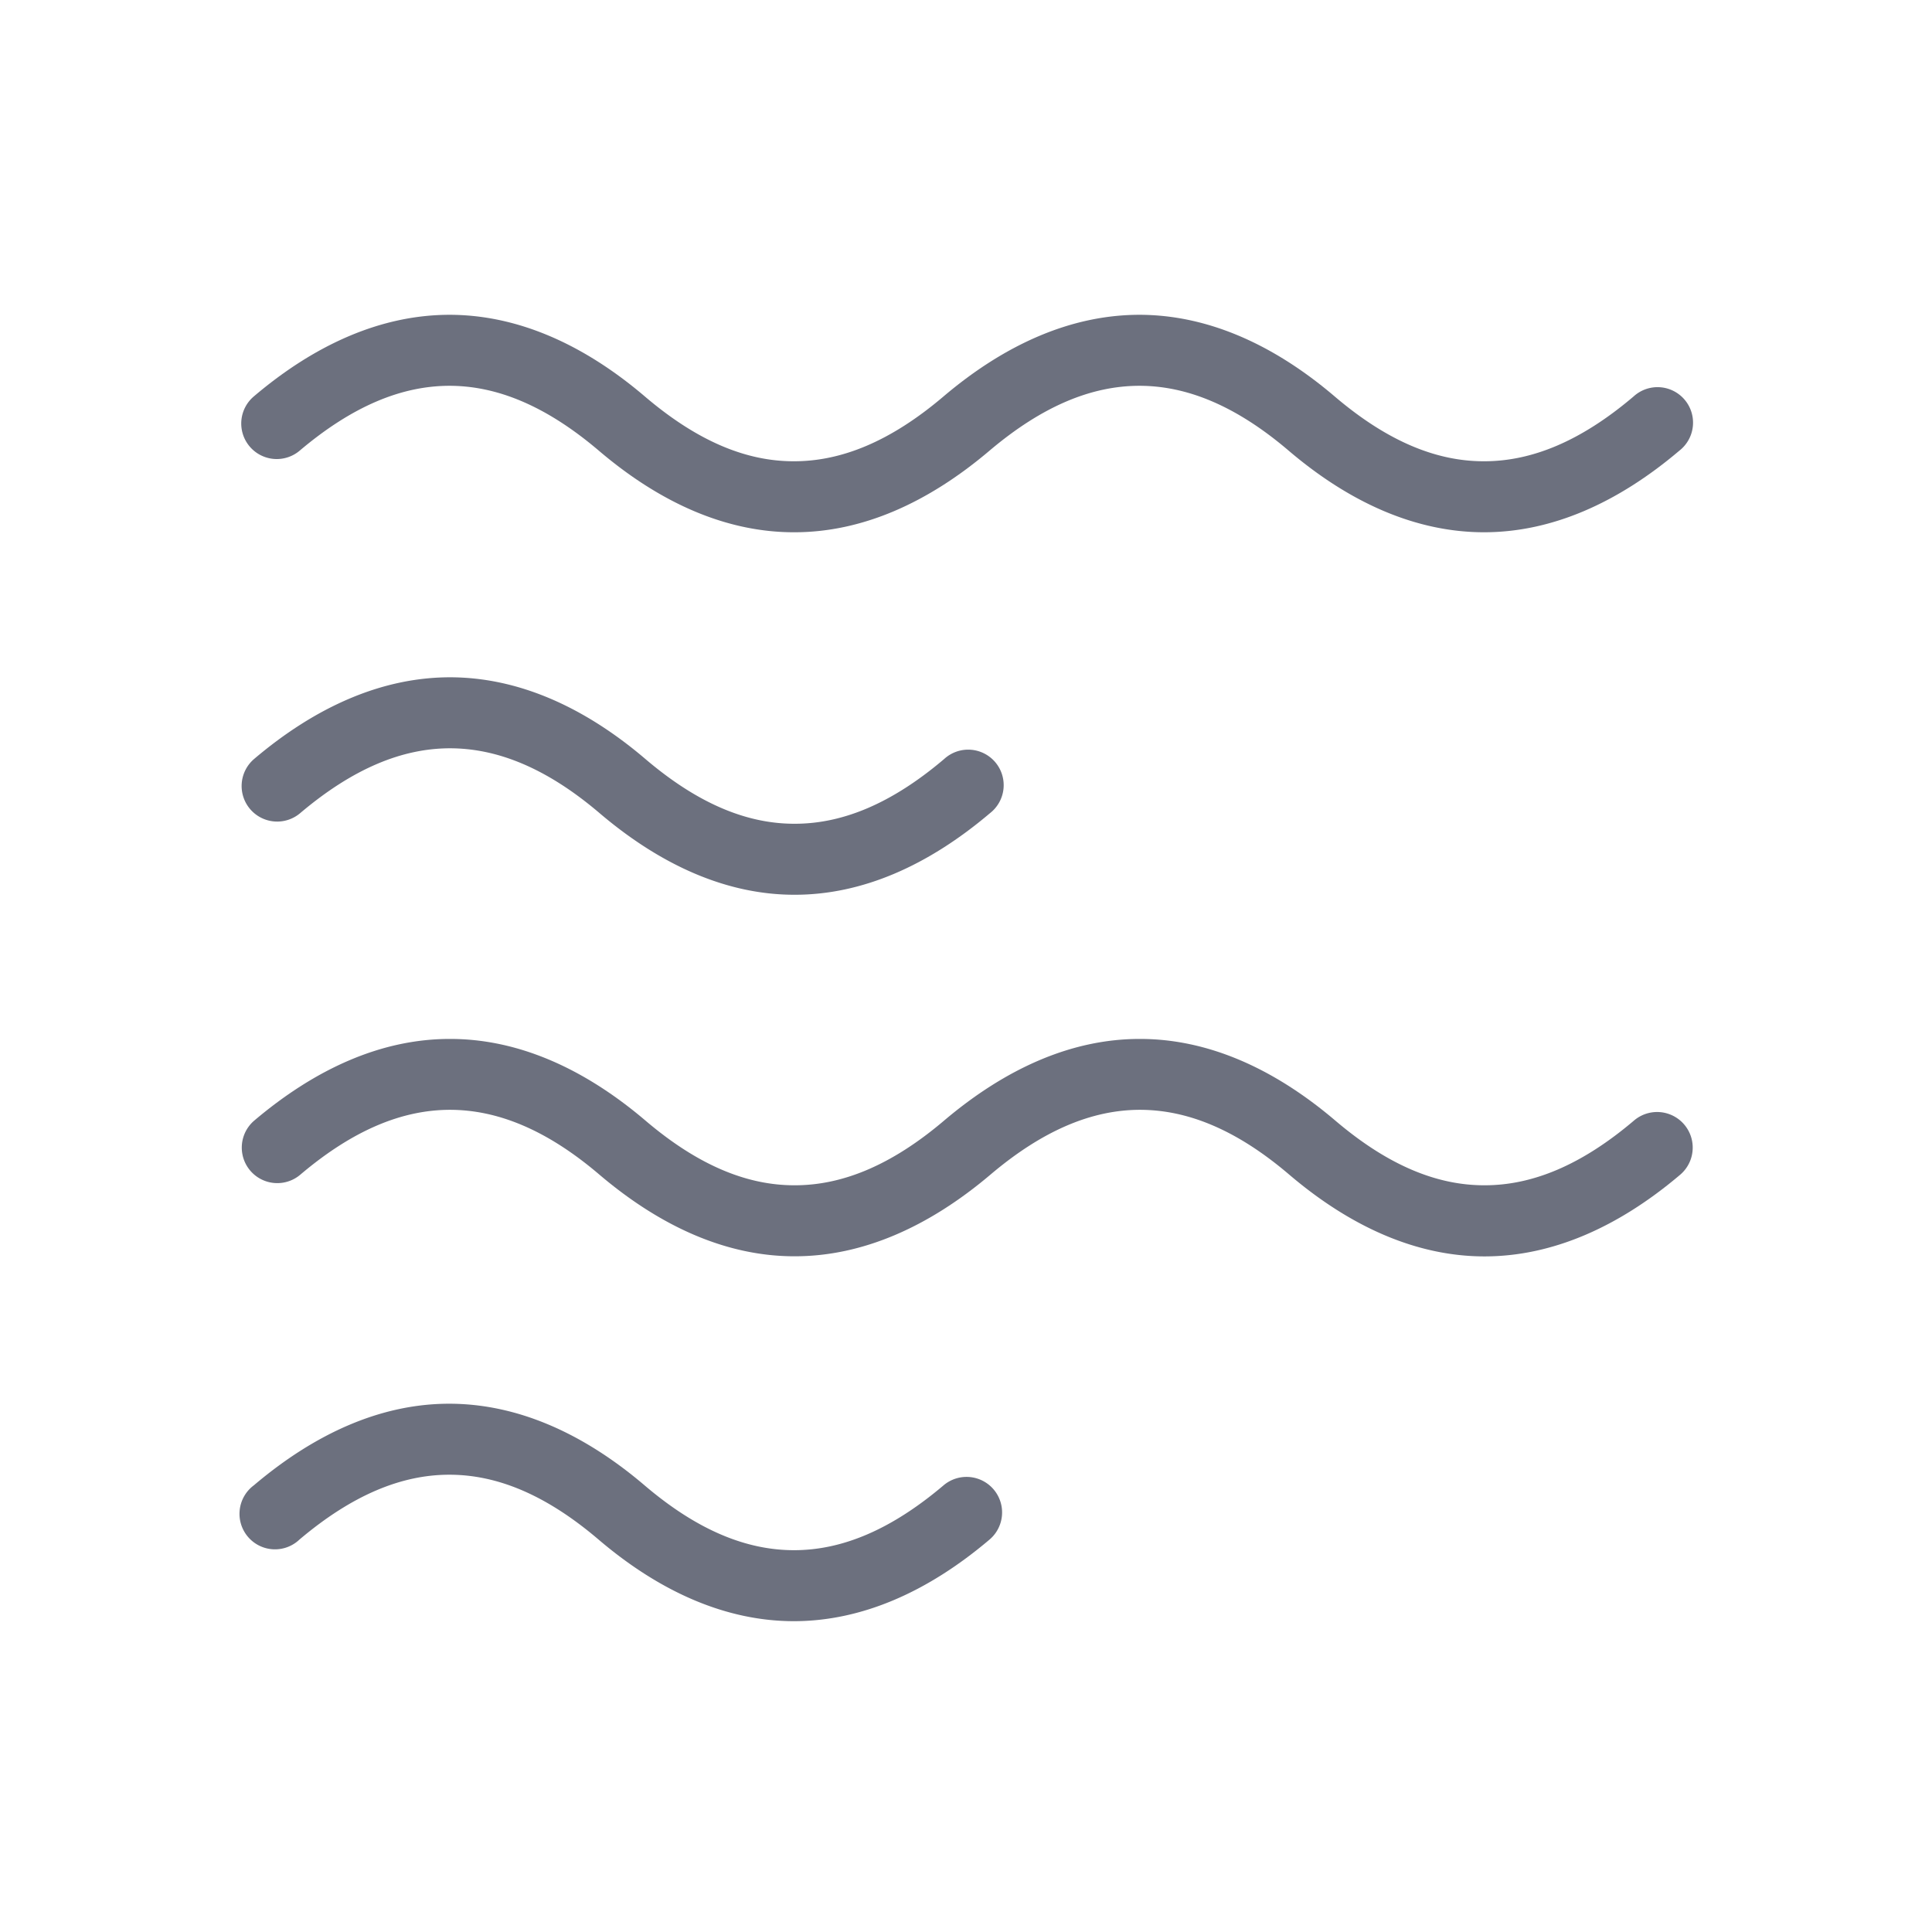 <?xml version="1.0" encoding="UTF-8" standalone="no"?>
<!-- Copyright 2000-2022 JetBrains s.r.o. and contributors. Use of this source code is governed by the Apache 2.0 license. -->

<svg
   xmlns:dc="http://purl.org/dc/elements/1.1/"
   xmlns:cc="http://creativecommons.org/ns#"
   xmlns:rdf="http://www.w3.org/1999/02/22-rdf-syntax-ns#"
   xmlns:svg="http://www.w3.org/2000/svg"
   xmlns="http://www.w3.org/2000/svg"
   xmlns:sodipodi="http://sodipodi.sourceforge.net/DTD/sodipodi-0.dtd"
   xmlns:inkscape="http://www.inkscape.org/namespaces/inkscape"
   width="16"
   height="16"
   viewBox="0 0 16 16"
   fill="none"
   id="svg2"
   version="1.1"
   inkscape:version="0.91 r13725"
   sodipodi:docname="temp.svg">
  <defs
     id="defs14">
    <inkscape:path-effect
       effect="skeletal"
       id="path-effect4211"
       is_visible="true"
       pattern="M 6.845,1.67314e-4 C 6.216,0.007 5.639,0.247 5.245,0.836 5.018,1.176 4.721,1.296 4.386,1.286 4.05,1.275 3.684,1.106 3.429,0.797 2.972,0.245 2.41,0.023 1.792,0.014 1.174,0.005 0.589,0.219 0.124,0.803 -0.268,1.295 0.36,1.806 0.752,1.314 1.1,0.877 1.513,0.675 1.778,0.679 2.043,0.683 2.515,0.937 2.859,1.353 3.283,1.866 3.691,2.042 4.314,2.061 4.937,2.08 5.518,1.88 5.918,1.282 6.187,0.88 6.578,0.668 6.854,0.665 c 0.277,-0.003 0.779,0.248 1.145,0.689 0.494,0.595 0.91,0.787 1.522,0.757 0.612,-0.03 1.198,-0.214 1.616,-0.713 L 11.339,1.161 C 11.742,0.679 11.02,0.073 10.616,0.555 L 10.415,0.795 C 10.114,1.155 9.799,1.323 9.52,1.336 9.242,1.35 8.932,1.235 8.569,0.797 8.079,0.206 7.473,-0.007 6.845,1.67314e-4 Z"
       copytype="single_stretched"
       prop_scale="1"
       scale_y_rel="false"
       spacing="0"
       normal_offset="0"
       tang_offset="0"
       prop_units="false"
       vertical_pattern="false"
       fuse_tolerance="0" />
    <inkscape:path-effect
       effect="skeletal"
       id="path-effect4202"
       is_visible="true"
       pattern="M 6.845,1.67314e-4 C 6.216,0.007 5.639,0.247 5.245,0.836 5.018,1.176 4.721,1.296 4.386,1.286 4.05,1.275 3.684,1.106 3.429,0.797 2.972,0.245 2.41,0.023 1.792,0.014 1.174,0.005 0.589,0.219 0.124,0.803 -0.268,1.295 0.36,1.806 0.752,1.314 1.1,0.877 1.513,0.675 1.778,0.679 2.043,0.683 2.515,0.937 2.859,1.353 3.283,1.866 3.691,2.042 4.314,2.061 4.937,2.08 5.518,1.88 5.918,1.282 6.187,0.88 6.578,0.668 6.854,0.665 c 0.277,-0.003 0.779,0.248 1.145,0.689 0.494,0.595 0.91,0.787 1.522,0.757 0.612,-0.03 1.198,-0.214 1.616,-0.713 L 11.339,1.161 C 11.742,0.679 11.02,0.073 10.616,0.555 L 10.415,0.795 C 10.114,1.155 9.799,1.323 9.52,1.336 9.242,1.35 8.932,1.235 8.569,0.797 8.079,0.206 7.473,-0.007 6.845,1.67314e-4 Z"
       copytype="single_stretched"
       prop_scale="1"
       scale_y_rel="false"
       spacing="0"
       normal_offset="0"
       tang_offset="0"
       prop_units="false"
       vertical_pattern="false"
       fuse_tolerance="0" />
    <inkscape:path-effect
       effect="skeletal"
       id="path-effect4193"
       is_visible="true"
       pattern="M 6.845,1.67314e-4 C 6.216,0.007 5.639,0.247 5.245,0.836 5.018,1.176 4.721,1.296 4.386,1.286 4.05,1.275 3.684,1.106 3.429,0.797 2.972,0.245 2.41,0.023 1.792,0.014 1.174,0.005 0.589,0.219 0.124,0.803 -0.268,1.295 0.36,1.806 0.752,1.314 1.1,0.877 1.513,0.675 1.778,0.679 2.043,0.683 2.515,0.937 2.859,1.353 3.283,1.866 3.691,2.042 4.314,2.061 4.937,2.08 5.518,1.88 5.918,1.282 6.187,0.88 6.578,0.668 6.854,0.665 c 0.277,-0.003 0.779,0.248 1.145,0.689 0.494,0.595 0.91,0.787 1.522,0.757 0.612,-0.03 1.198,-0.214 1.616,-0.713 L 11.339,1.161 C 11.742,0.679 11.02,0.073 10.616,0.555 L 10.415,0.795 C 10.114,1.155 9.799,1.323 9.52,1.336 9.242,1.35 8.932,1.235 8.569,0.797 8.079,0.206 7.473,-0.007 6.845,1.67314e-4 Z"
       copytype="single_stretched"
       prop_scale="1"
       scale_y_rel="false"
       spacing="0"
       normal_offset="0"
       tang_offset="0"
       prop_units="false"
       vertical_pattern="false"
       fuse_tolerance="0" />
    <inkscape:path-effect
       effect="skeletal"
       id="path-effect4215"
       is_visible="true"
       pattern="m 0.516,1.531 1,0"
       copytype="single_stretched"
       prop_scale="1"
       scale_y_rel="false"
       spacing="0"
       normal_offset="0"
       tang_offset="0"
       prop_units="false"
       vertical_pattern="false"
       fuse_tolerance="0" />
    <inkscape:path-effect
       effect="skeletal"
       id="path-effect4197"
       is_visible="true"
       pattern="M 0,0 1,0"
       copytype="single_stretched"
       prop_scale="1"
       scale_y_rel="false"
       spacing="0"
       normal_offset="0"
       tang_offset="0"
       prop_units="false"
       vertical_pattern="false"
       fuse_tolerance="0" />
    <inkscape:path-effect
       effect="skeletal"
       id="path-effect4177"
       is_visible="true"
       pattern="M 0,0 1,0"
       copytype="single_stretched"
       prop_scale="1"
       scale_y_rel="false"
       spacing="0"
       normal_offset="0"
       tang_offset="0"
       prop_units="false"
       vertical_pattern="false"
       fuse_tolerance="0" />
    <inkscape:path-effect
       effect="skeletal"
       id="path-effect4215-2"
       is_visible="true"
       pattern="m 0.494,7.534 1,0"
       copytype="single_stretched"
       prop_scale="1"
       scale_y_rel="false"
       spacing="0"
       normal_offset="0"
       tang_offset="0"
       prop_units="false"
       vertical_pattern="false"
       fuse_tolerance="0" />
    <inkscape:path-effect
       effect="skeletal"
       id="path-effect4215-2-5"
       is_visible="true"
       pattern="m 0.51,4.534 1,0"
       copytype="single_stretched"
       prop_scale="1"
       scale_y_rel="false"
       spacing="0"
       normal_offset="0"
       tang_offset="0"
       prop_units="false"
       vertical_pattern="false"
       fuse_tolerance="0" />
    <inkscape:path-effect
       effect="skeletal"
       id="path-effect4215-2-5-8"
       is_visible="true"
       pattern="m 0.493,10.534 1,0"
       copytype="single_stretched"
       prop_scale="1"
       scale_y_rel="false"
       spacing="0"
       normal_offset="0"
       tang_offset="0"
       prop_units="false"
       vertical_pattern="false"
       fuse_tolerance="0" />
  </defs>
  <sodipodi:namedview
     pagecolor="#ffffff"
     bordercolor="#666666"
     borderopacity="1"
     objecttolerance="10"
     gridtolerance="10"
     guidetolerance="10"
     inkscape:pageopacity="0"
     inkscape:pageshadow="2"
     inkscape:window-width="2560"
     inkscape:window-height="1377"
     id="namedview12"
     showgrid="true"
     showguides="true"
     inkscape:guide-bbox="true"
     inkscape:zoom="90.509668"
     inkscape:cx="7.8207556"
     inkscape:cy="6.8506889"
     inkscape:window-x="2552"
     inkscape:window-y="-8"
     inkscape:window-maximized="1"
     inkscape:current-layer="svg2">
    <sodipodi:guide
       position="4.183,13.004"
       orientation="0,1"
       id="guide4144" />
    <sodipodi:guide
       position="2.156,12.004"
       orientation="0,1"
       id="guide4146" />
    <sodipodi:guide
       position="3.594,10.004"
       orientation="0,1"
       id="guide4148" />
    <sodipodi:guide
       position="3.324,9"
       orientation="0,1"
       id="guide4150" />
    <sodipodi:guide
       position="1.945,7.004"
       orientation="0,1"
       id="guide4152" />
    <sodipodi:guide
       position="2.02,6"
       orientation="0,1"
       id="guide4154" />
    <sodipodi:guide
       position="2.16,2.996"
       orientation="0,1"
       id="guide4158" />
    <sodipodi:guide
       position="1.996,3.172"
       orientation="1,0"
       id="guide4160" />
    <inkscape:grid
       type="xygrid"
       id="grid4184" />
    <sodipodi:guide
       position="14,10.344"
       orientation="1,0"
       id="guide4222" />
    <sodipodi:guide
       position="10.344,13.641"
       orientation="0,1"
       id="guide4224" />
    <sodipodi:guide
       position="4.176,15.799"
       orientation="0,1"
       id="guide4178" />
    <sodipodi:guide
       position="4.364,14.197"
       orientation="0,1"
       id="guide4180" />
  </sodipodi:namedview>
  <path
     style="fill:none;fill-rule:evenodd;stroke:none;stroke-width:0.1;stroke-linecap:round;stroke-linejoin:round;stroke-opacity:1;stroke-miterlimit:4;stroke-dasharray:none"
     d="M 9.001,-0.511 C 8.354,-0.415 7.808,-0.052 7.549,0.436 7.521,0.638 7.486,0.835 7.441,1.092 7.37,1.498 7.023,1.729 6.608,1.735 6.18,1.742 5.772,1.484 5.648,1.091 5.567,0.834 5.51,0.61 5.472,0.412 5.188,-0.051 4.67,-0.384 4.066,-0.487 3.078,-0.656 2.13,-0.139 1.969,0.708 1.904,1.05 2.167,1.189 2.34,1.204 2.535,1.222 2.712,1.123 2.825,0.84 3.041,0.296 3.595,0.092 3.944,0.15 c 0.364,0.061 0.86,0.49 0.867,1.076 10e-8,1.15e-5 8.25e-5,0.009 8.26e-5,0.009 0.114,0.715 0.765,1.247 1.716,1.258 0.847,0.009 1.592,-0.46 1.763,-1.13 0,0 0,-1e-7 0,-1e-7 0.002,-0.098 0.004,-0.194 0.007,-0.304 0.013,-0.514 0.434,-0.875 0.808,-0.93 0.387,-0.057 1.018,0.219 1.206,0.801 0.093,0.289 0.135,0.548 0.162,0.726 0.244,0.394 0.677,0.687 1.234,0.797 0.988,0.194 1.913,-0.233 2.156,-0.957 0.038,-0.11 0.067,-0.221 0.087,-0.332 0.059,-0.333 -0.233,-0.478 -0.421,-0.509 -0.211,-0.035 -0.394,0.03 -0.504,0.298 -0.037,0.092 -0.083,0.182 -0.135,0.271 -0.243,0.409 -0.668,0.557 -1.013,0.491 -0.313,-0.06 -0.709,-0.33 -0.731,-0.897 0,-4e-8 0,-10e-8 0,-10e-8 6.9e-5,4.4145e-4 -0.006,-0.041 -0.006,-0.041 -0.143,-0.892 -1.131,-1.438 -2.138,-1.289 z"
     id="path4191"
     inkscape:path-effect="#path-effect4193"
     inkscape:original-d="m 2,1 c 1,-0.799417 2,-0.802622 3,0 1,0.802622 2,0.799417 3,0 1,-0.799417 2,-0.802622 3,0 1,0.802622 2,0.799417 3,0"
     inkscape:connector-curvature="0" />
  <path
     style="color:#000000;font-style:normal;font-variant:normal;font-weight:normal;font-stretch:normal;font-size:medium;line-height:normal;font-family:sans-serif;text-indent:0;text-align:start;text-decoration:none;text-decoration-line:none;text-decoration-style:solid;text-decoration-color:#000000;letter-spacing:normal;word-spacing:normal;text-transform:none;direction:ltr;block-progression:tb;writing-mode:lr-tb;baseline-shift:baseline;text-anchor:start;white-space:normal;clip-rule:nonzero;display:inline;overflow:visible;visibility:visible;opacity:1;isolation:auto;mix-blend-mode:normal;color-interpolation:sRGB;color-interpolation-filters:linearRGB;solid-color:#000000;solid-opacity:1;fill:#6c707e;fill-opacity:1;fill-rule:evenodd;stroke:none;stroke-width:0.588;stroke-linecap:round;stroke-linejoin:miter;stroke-miterlimit:4;stroke-dasharray:none;stroke-dashoffset:0;stroke-opacity:1;color-rendering:auto;image-rendering:auto;shape-rendering:auto;text-rendering:auto;enable-background:accumulate"
     d="M 3.721,2.607 C 3.161,2.608 2.614,2.848 2.102,3.283 A 0.294,0.294 0 0 0 2.482,3.732 C 2.922,3.36 3.328,3.196 3.721,3.195 4.114,3.195 4.52,3.359 4.959,3.732 5.472,4.169 6.019,4.409 6.578,4.408 7.138,4.408 7.682,4.167 8.195,3.732 8.635,3.36 9.041,3.196 9.434,3.195 c 0.393,-3.338e-4 0.799,0.163 1.238,0.537 0.513,0.437 1.06,0.676 1.619,0.676 0.559,-4.753e-4 1.104,-0.241 1.617,-0.676 A 0.294,0.294 0 1 0 13.529,3.283 C 13.09,3.656 12.684,3.82 12.291,3.82 11.898,3.821 11.492,3.657 11.053,3.283 10.54,2.846 9.993,2.607 9.434,2.607 8.874,2.608 8.327,2.848 7.814,3.283 7.375,3.656 6.969,3.82 6.576,3.82 6.183,3.821 5.779,3.657 5.34,3.283 4.827,2.846 4.28,2.607 3.721,2.607 Z"
     id="path4218"
     inkscape:connector-curvature="0" />
  <path
     style="color:#000000;font-style:normal;font-variant:normal;font-weight:normal;font-stretch:normal;font-size:medium;line-height:normal;font-family:sans-serif;text-indent:0;text-align:start;text-decoration:none;text-decoration-line:none;text-decoration-style:solid;text-decoration-color:#000000;letter-spacing:normal;word-spacing:normal;text-transform:none;direction:ltr;block-progression:tb;writing-mode:lr-tb;baseline-shift:baseline;text-anchor:start;white-space:normal;clip-rule:nonzero;display:inline;overflow:visible;visibility:visible;opacity:1;isolation:auto;mix-blend-mode:normal;color-interpolation:sRGB;color-interpolation-filters:linearRGB;solid-color:#000000;solid-opacity:1;fill:#6c707e;fill-opacity:1;fill-rule:evenodd;stroke:none;stroke-width:0.588;stroke-linecap:round;stroke-linejoin:miter;stroke-miterlimit:4;stroke-dasharray:none;stroke-dashoffset:0;stroke-opacity:1;color-rendering:auto;image-rendering:auto;shape-rendering:auto;text-rendering:auto;enable-background:accumulate"
     d="M 3.725,8.604 C 3.165,8.604 2.62,8.845 2.107,9.279 A 0.294,0.294 0 1 0 2.486,9.729 C 2.926,9.356 3.332,9.192 3.725,9.191 4.117,9.191 4.524,9.353 4.963,9.727 5.476,10.163 6.023,10.405 6.582,10.404 7.141,10.404 7.688,10.163 8.201,9.729 8.641,9.356 9.047,9.192 9.439,9.191 9.832,9.191 10.237,9.353 10.676,9.727 c 0.513,0.437 1.06,0.678 1.619,0.678 0.559,-4.76e-4 1.106,-0.241 1.619,-0.676 A 0.294,0.294 0 1 0 13.533,9.279 C 13.094,9.652 12.688,9.816 12.295,9.816 11.902,9.817 11.496,9.653 11.057,9.279 10.544,8.843 9.997,8.603 9.438,8.604 8.878,8.604 8.333,8.845 7.82,9.279 7.381,9.652 6.975,9.816 6.582,9.816 6.189,9.817 5.783,9.653 5.344,9.279 4.831,8.843 4.284,8.603 3.725,8.604 Z"
     id="path4218-0"
     inkscape:connector-curvature="0" />
  <path
     style="color:#000000;font-style:normal;font-variant:normal;font-weight:normal;font-stretch:normal;font-size:medium;line-height:normal;font-family:sans-serif;text-indent:0;text-align:start;text-decoration:none;text-decoration-line:none;text-decoration-style:solid;text-decoration-color:#000000;letter-spacing:normal;word-spacing:normal;text-transform:none;direction:ltr;block-progression:tb;writing-mode:lr-tb;baseline-shift:baseline;text-anchor:start;white-space:normal;clip-rule:nonzero;display:inline;overflow:visible;visibility:visible;opacity:1;isolation:auto;mix-blend-mode:normal;color-interpolation:sRGB;color-interpolation-filters:linearRGB;solid-color:#000000;solid-opacity:1;fill:#6c707e;fill-opacity:1;fill-rule:evenodd;stroke:none;stroke-width:0.588;stroke-linecap:round;stroke-linejoin:miter;stroke-miterlimit:4;stroke-dasharray:none;stroke-dashoffset:0;stroke-opacity:1;color-rendering:auto;image-rendering:auto;shape-rendering:auto;text-rendering:auto;enable-background:accumulate"
     d="m 3.719,11.625 c -0.559,4.75e-4 -1.104,0.241 -1.617,0.676 A 0.294,0.294 0 1 0 2.48,12.75 C 2.92,12.378 3.328,12.213 3.721,12.213 4.114,12.213 4.518,12.376 4.957,12.75 5.47,13.187 6.017,13.426 6.576,13.426 7.136,13.425 7.682,13.185 8.195,12.75 A 0.294,0.294 0 1 0 7.814,12.301 C 7.375,12.673 6.969,12.838 6.576,12.838 6.183,12.838 5.777,12.675 5.338,12.301 4.825,11.864 4.278,11.625 3.719,11.625 Z"
     id="path4218-0-7"
     inkscape:connector-curvature="0" />
  <path
     style="color:#000000;font-style:normal;font-variant:normal;font-weight:normal;font-stretch:normal;font-size:medium;line-height:normal;font-family:sans-serif;text-indent:0;text-align:start;text-decoration:none;text-decoration-line:none;text-decoration-style:solid;text-decoration-color:#000000;letter-spacing:normal;word-spacing:normal;text-transform:none;direction:ltr;block-progression:tb;writing-mode:lr-tb;baseline-shift:baseline;text-anchor:start;white-space:normal;clip-rule:nonzero;display:inline;overflow:visible;visibility:visible;opacity:1;isolation:auto;mix-blend-mode:normal;color-interpolation:sRGB;color-interpolation-filters:linearRGB;solid-color:#000000;solid-opacity:1;fill:#6c707e;fill-opacity:1;fill-rule:evenodd;stroke:none;stroke-width:0.588;stroke-linecap:round;stroke-linejoin:miter;stroke-miterlimit:4;stroke-dasharray:none;stroke-dashoffset:0;stroke-opacity:1;color-rendering:auto;image-rendering:auto;shape-rendering:auto;text-rendering:auto;enable-background:accumulate"
     d="M 3.725,5.609 C 3.165,5.61 2.618,5.85 2.105,6.285 A 0.294,0.294 0 0 0 2.486,6.734 C 2.926,6.362 3.332,6.198 3.725,6.197 4.117,6.197 4.524,6.359 4.963,6.732 5.476,7.169 6.023,7.411 6.582,7.41 7.141,7.41 7.686,7.169 8.199,6.734 A 0.294,0.294 0 1 0 7.82,6.285 C 7.381,6.658 6.975,6.822 6.582,6.822 6.189,6.823 5.783,6.659 5.344,6.285 4.831,5.848 4.284,5.609 3.725,5.609 Z"
     id="path4218-0-7-1"
     inkscape:connector-curvature="0" />
</svg>

